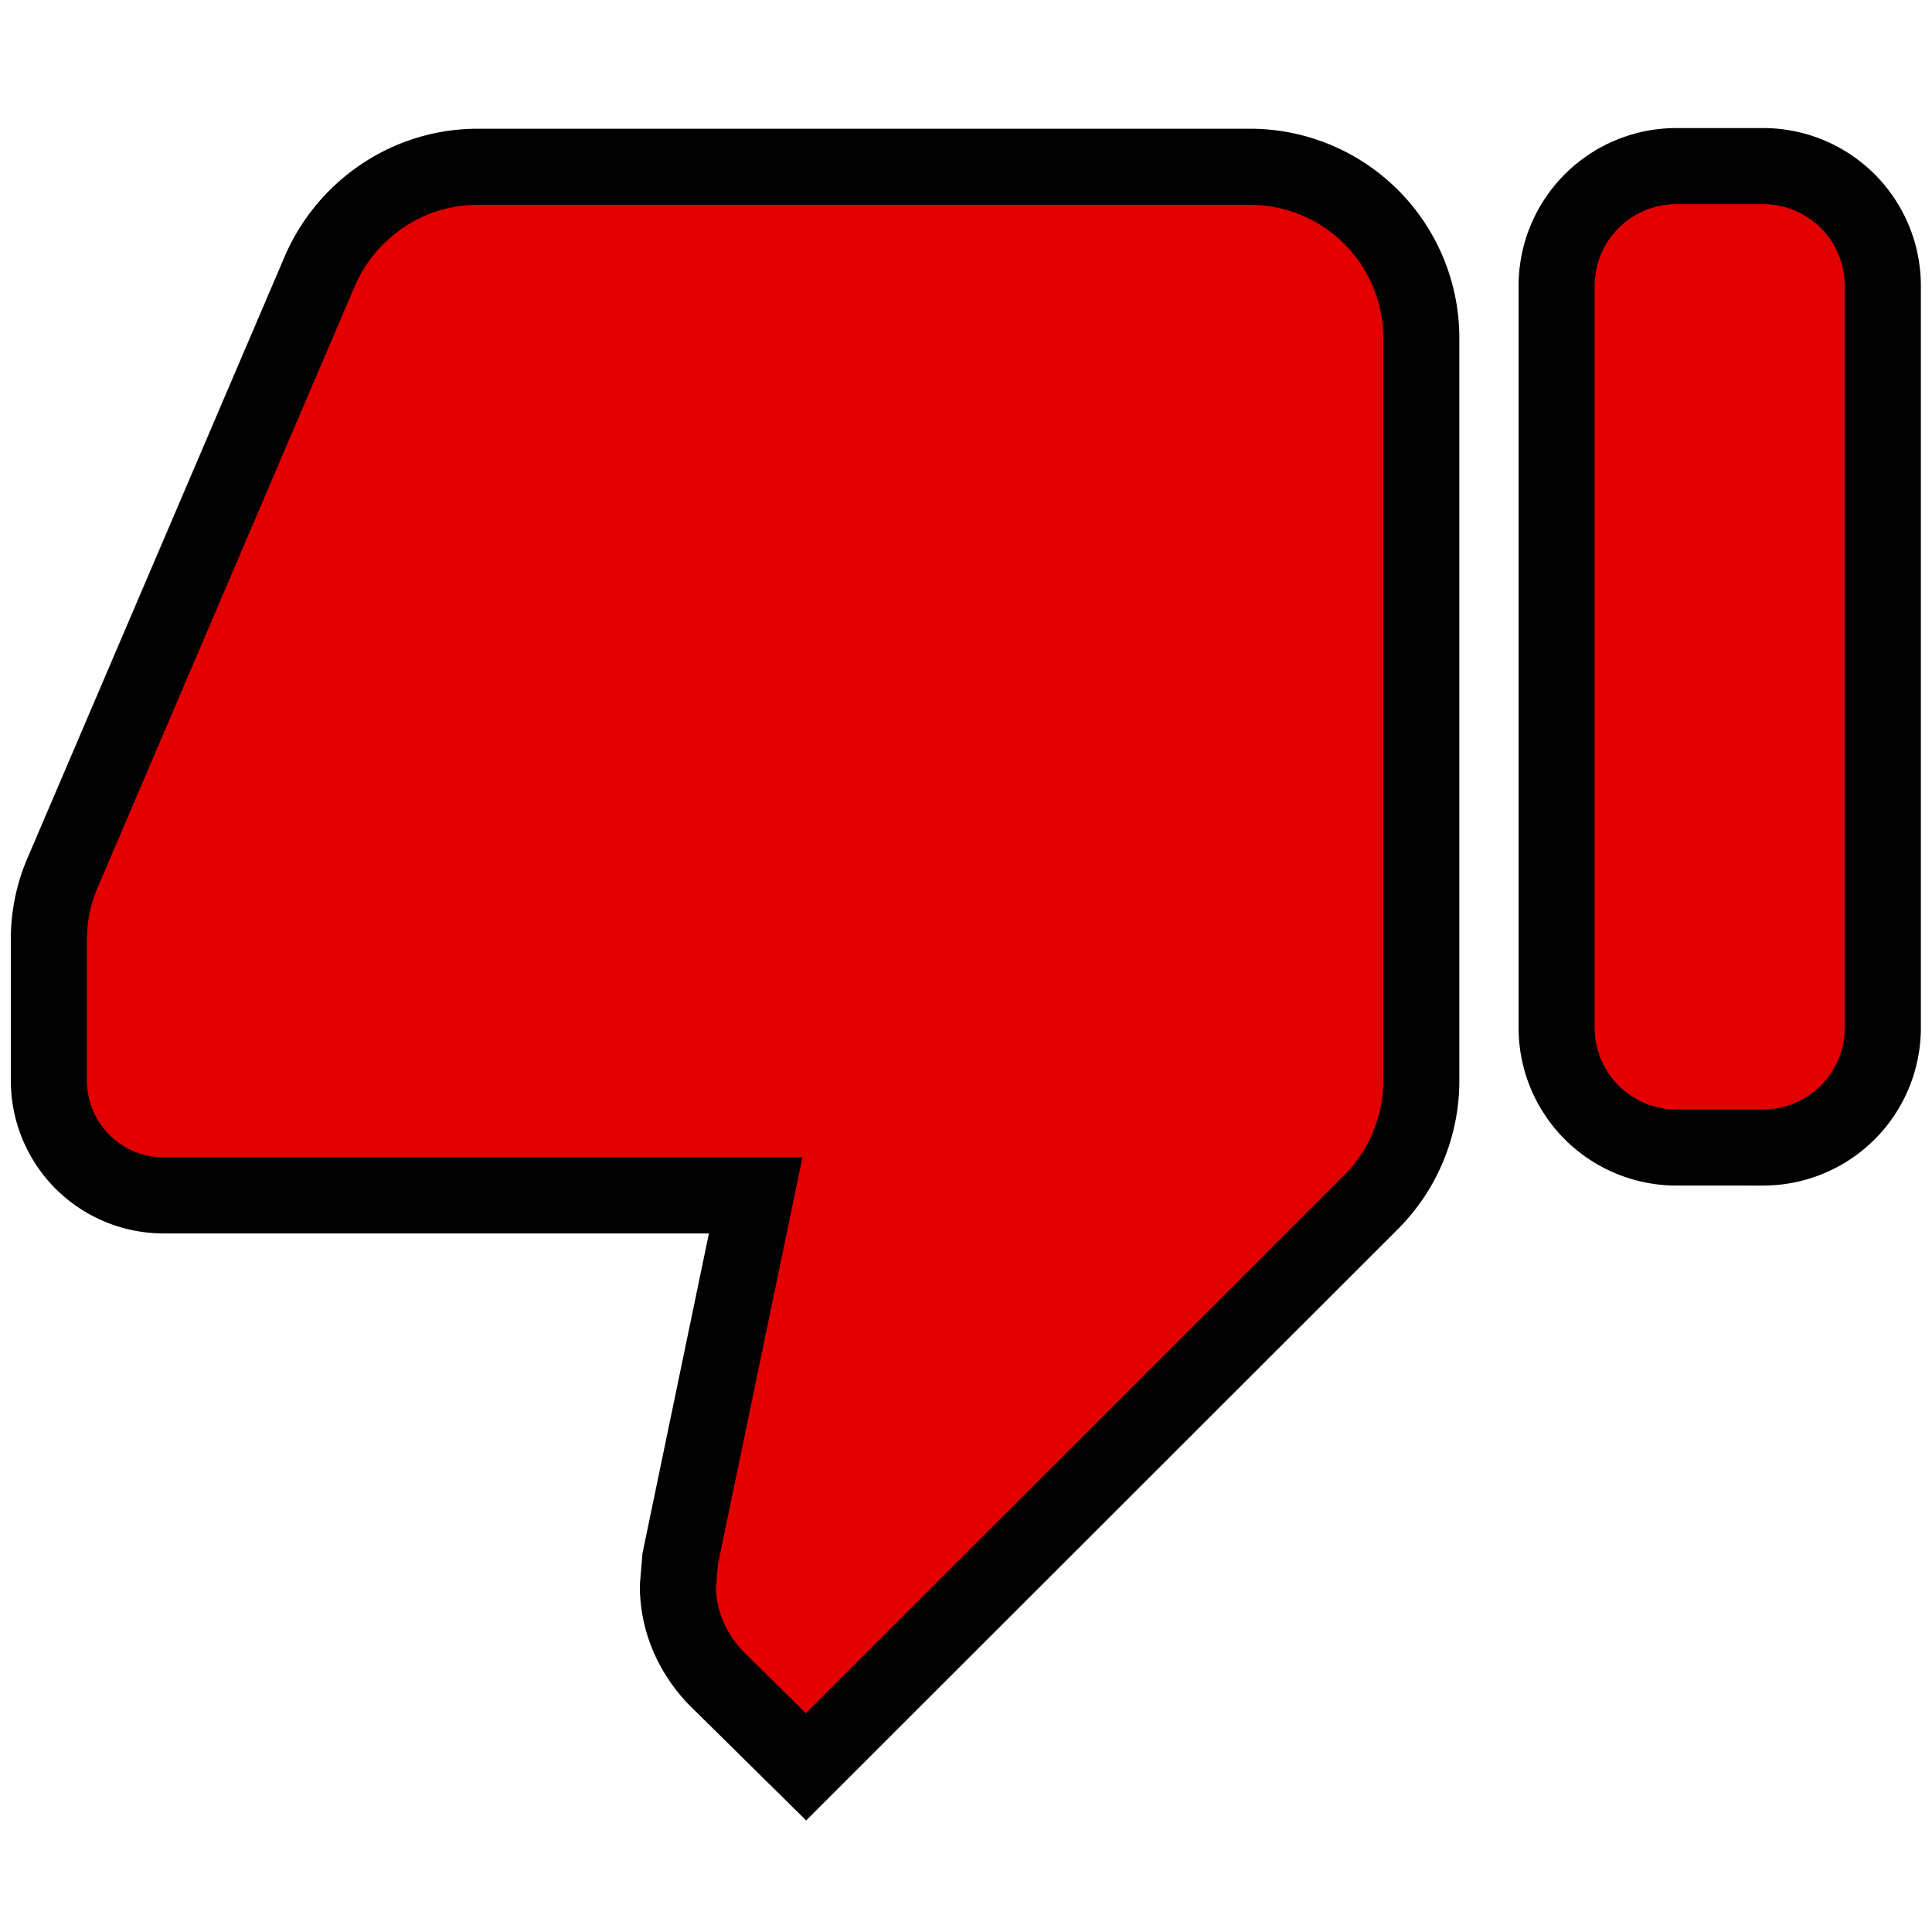 <svg xmlns="http://www.w3.org/2000/svg" width="1041" height="1041" viewBox="0 0 1041 1041">
  <g id="dislike" transform="translate(-1629 14741)">
    <rect id="frame" width="1041" height="1041" transform="translate(1629 -14741)" fill="#fff" opacity="0"/>
    <path id="dislike-2" data-name="dislike" d="M359.26,814.083c-12.325-12.932-20.336-30.174-20.336-49.265l1.232-14.779,40.671-195.828H61.623A61.783,61.783,0,0,1,0,492.629V415.653a89.776,89.776,0,0,1,6.779-33.87L146.046,56.02C160.219,23.381,192.879-.02,231.085-.02H647.038a92.28,92.28,0,0,1,92.435,92.372V492.629a92.665,92.665,0,0,1-27.114,65.276L407.942,862.116ZM876.9,528.414a64.5,64.5,0,0,1-64.5-64.5V64.117a64.5,64.5,0,0,1,64.5-64.5h46.751a64.5,64.5,0,0,1,64.5,64.5v399.8a64.5,64.5,0,0,1-64.5,64.5Z" transform="translate(1655.349 -14651.117)" fill="#e20000" stroke="#000" stroke-width="41"/>
  </g>
</svg>
